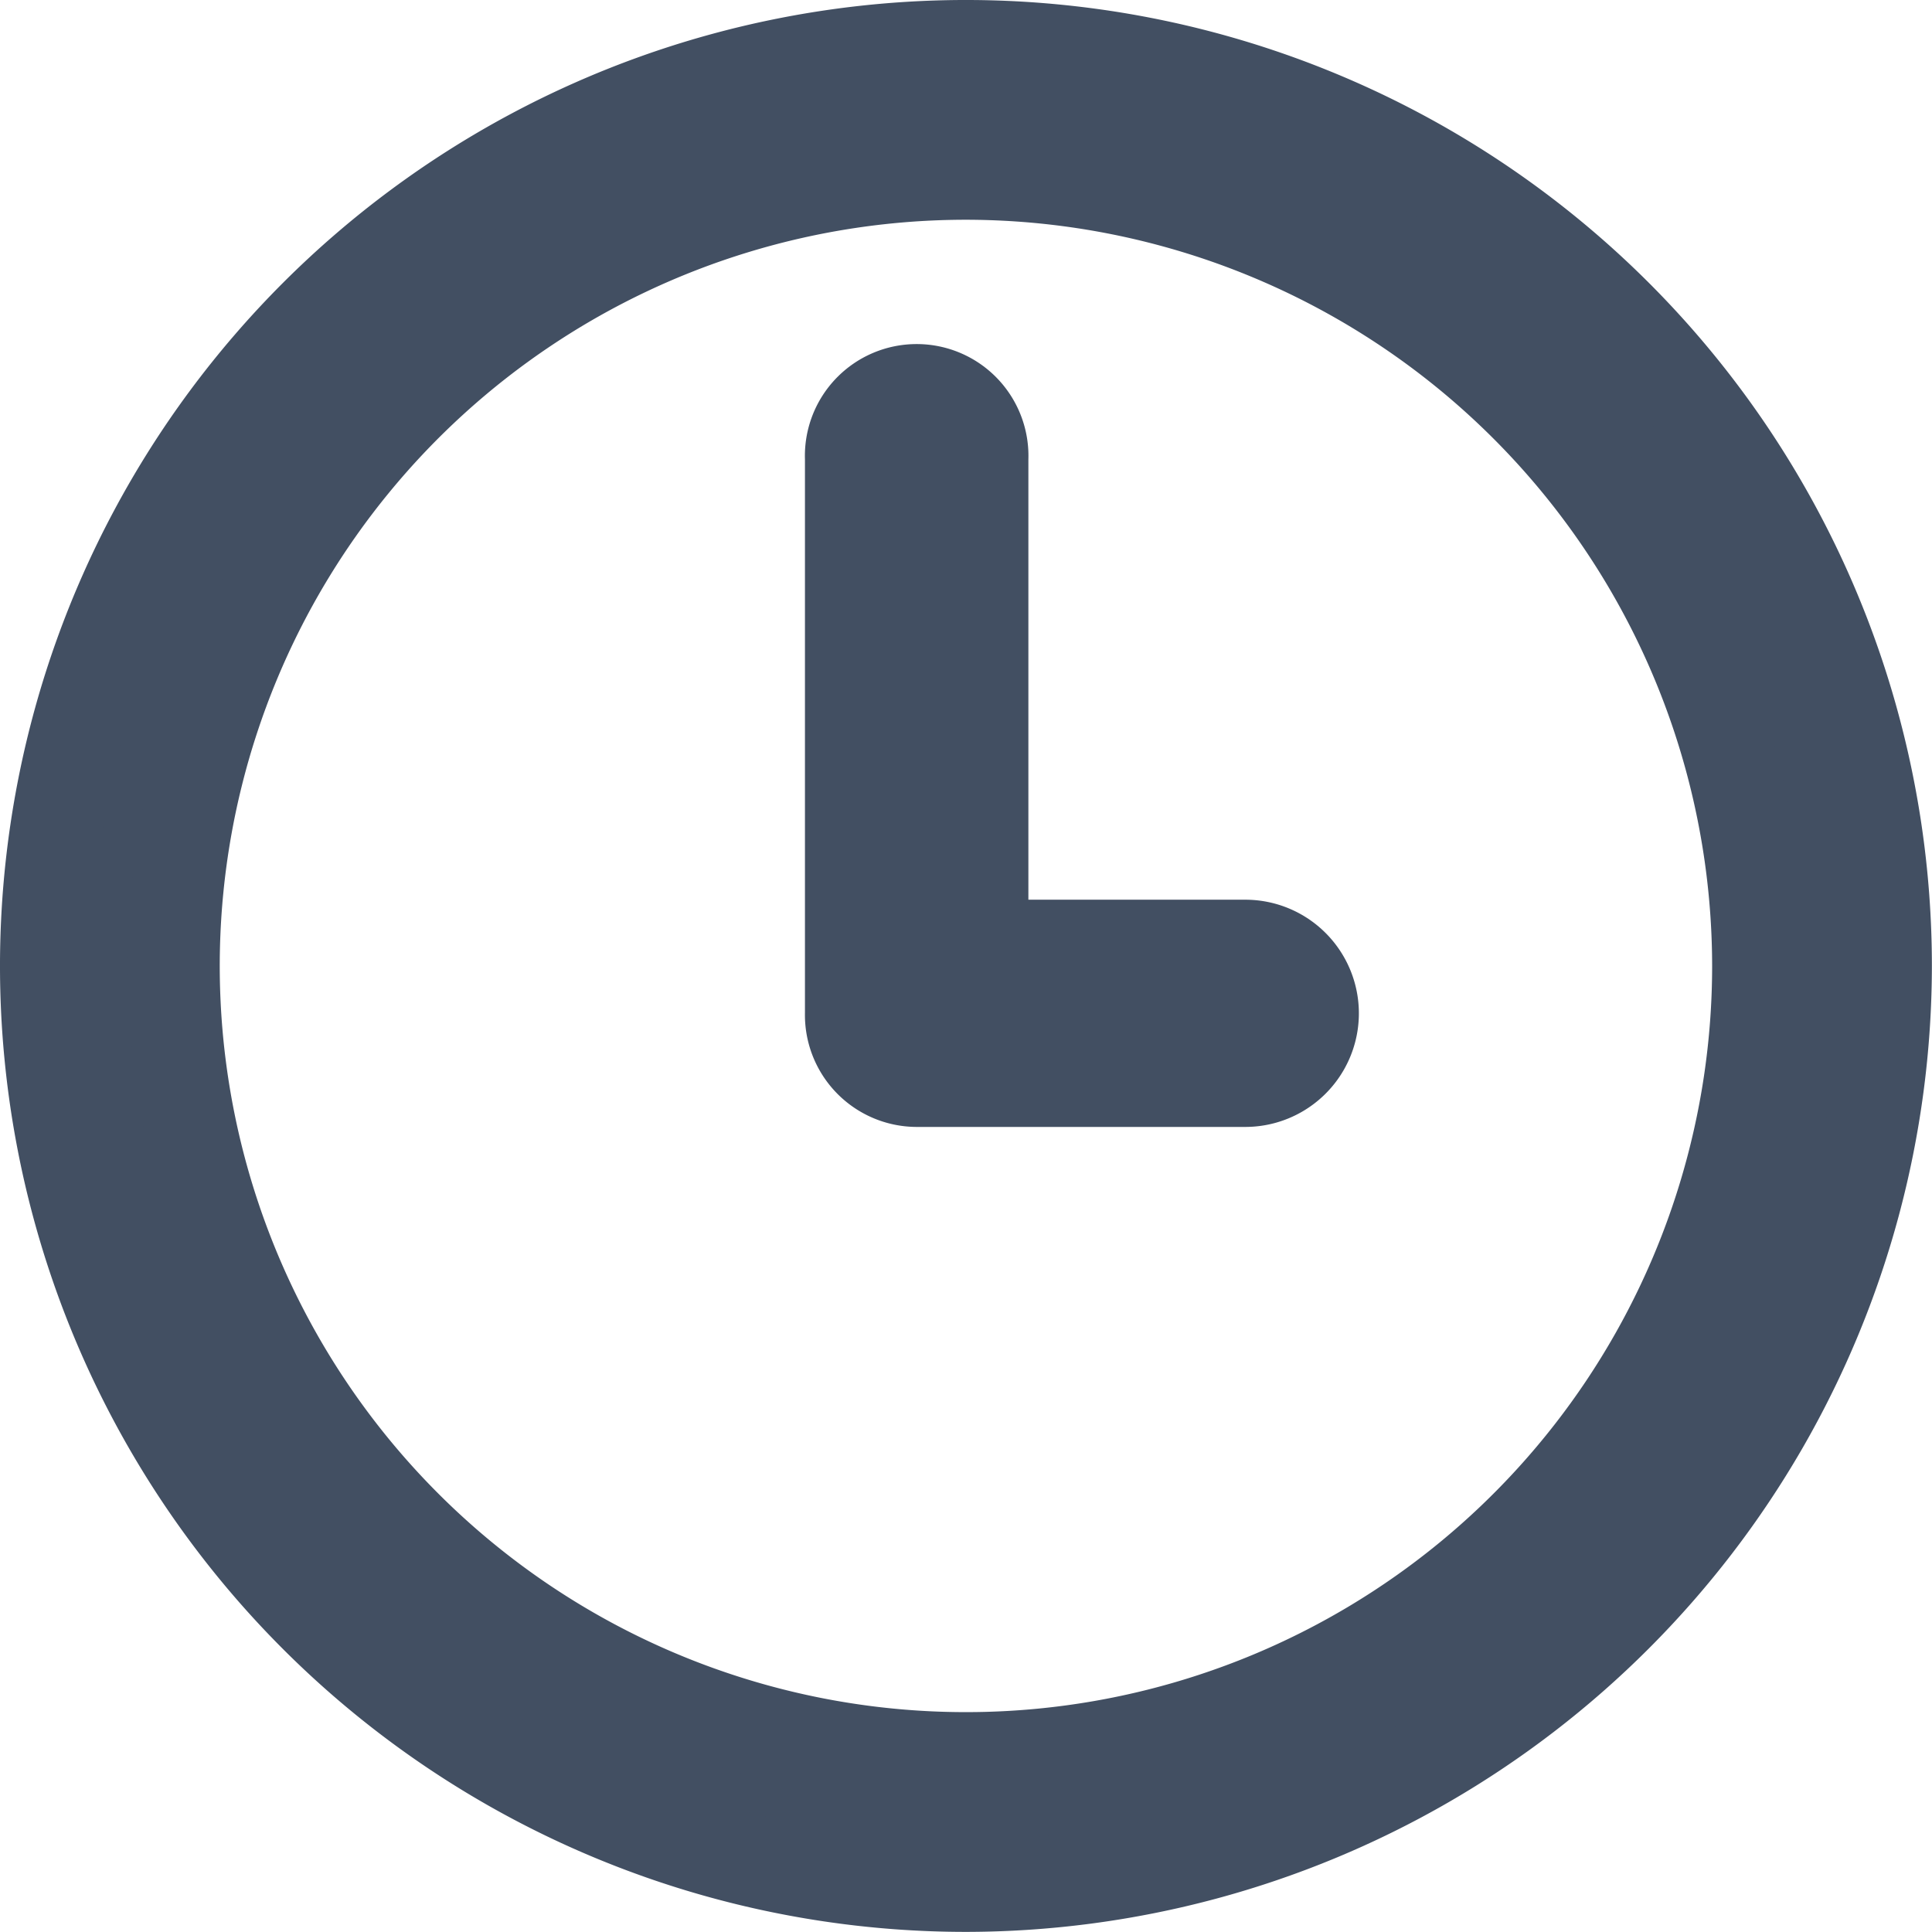<svg height="16.801" viewBox="0 0 16.801 16.801" width="16.801" xmlns="http://www.w3.org/2000/svg"><g fill="#424f62" stroke="#424f62" stroke-width=".8" transform="translate(.4 .4)"><path d="m8 16a8 8 0 1 1 8-8 8.009 8.009 0 0 1 -8 8zm0-14.889a6.889 6.889 0 1 0 6.889 6.889 6.895 6.895 0 0 0 -6.889-6.889z"/><path d="m10.429 9h-2.858a.574.574 0 0 1 -.571-.588v-4.824a.572.572 0 1 1 1.143 0v4.236h2.286a.588.588 0 0 1 0 1.176z"/></g></svg>